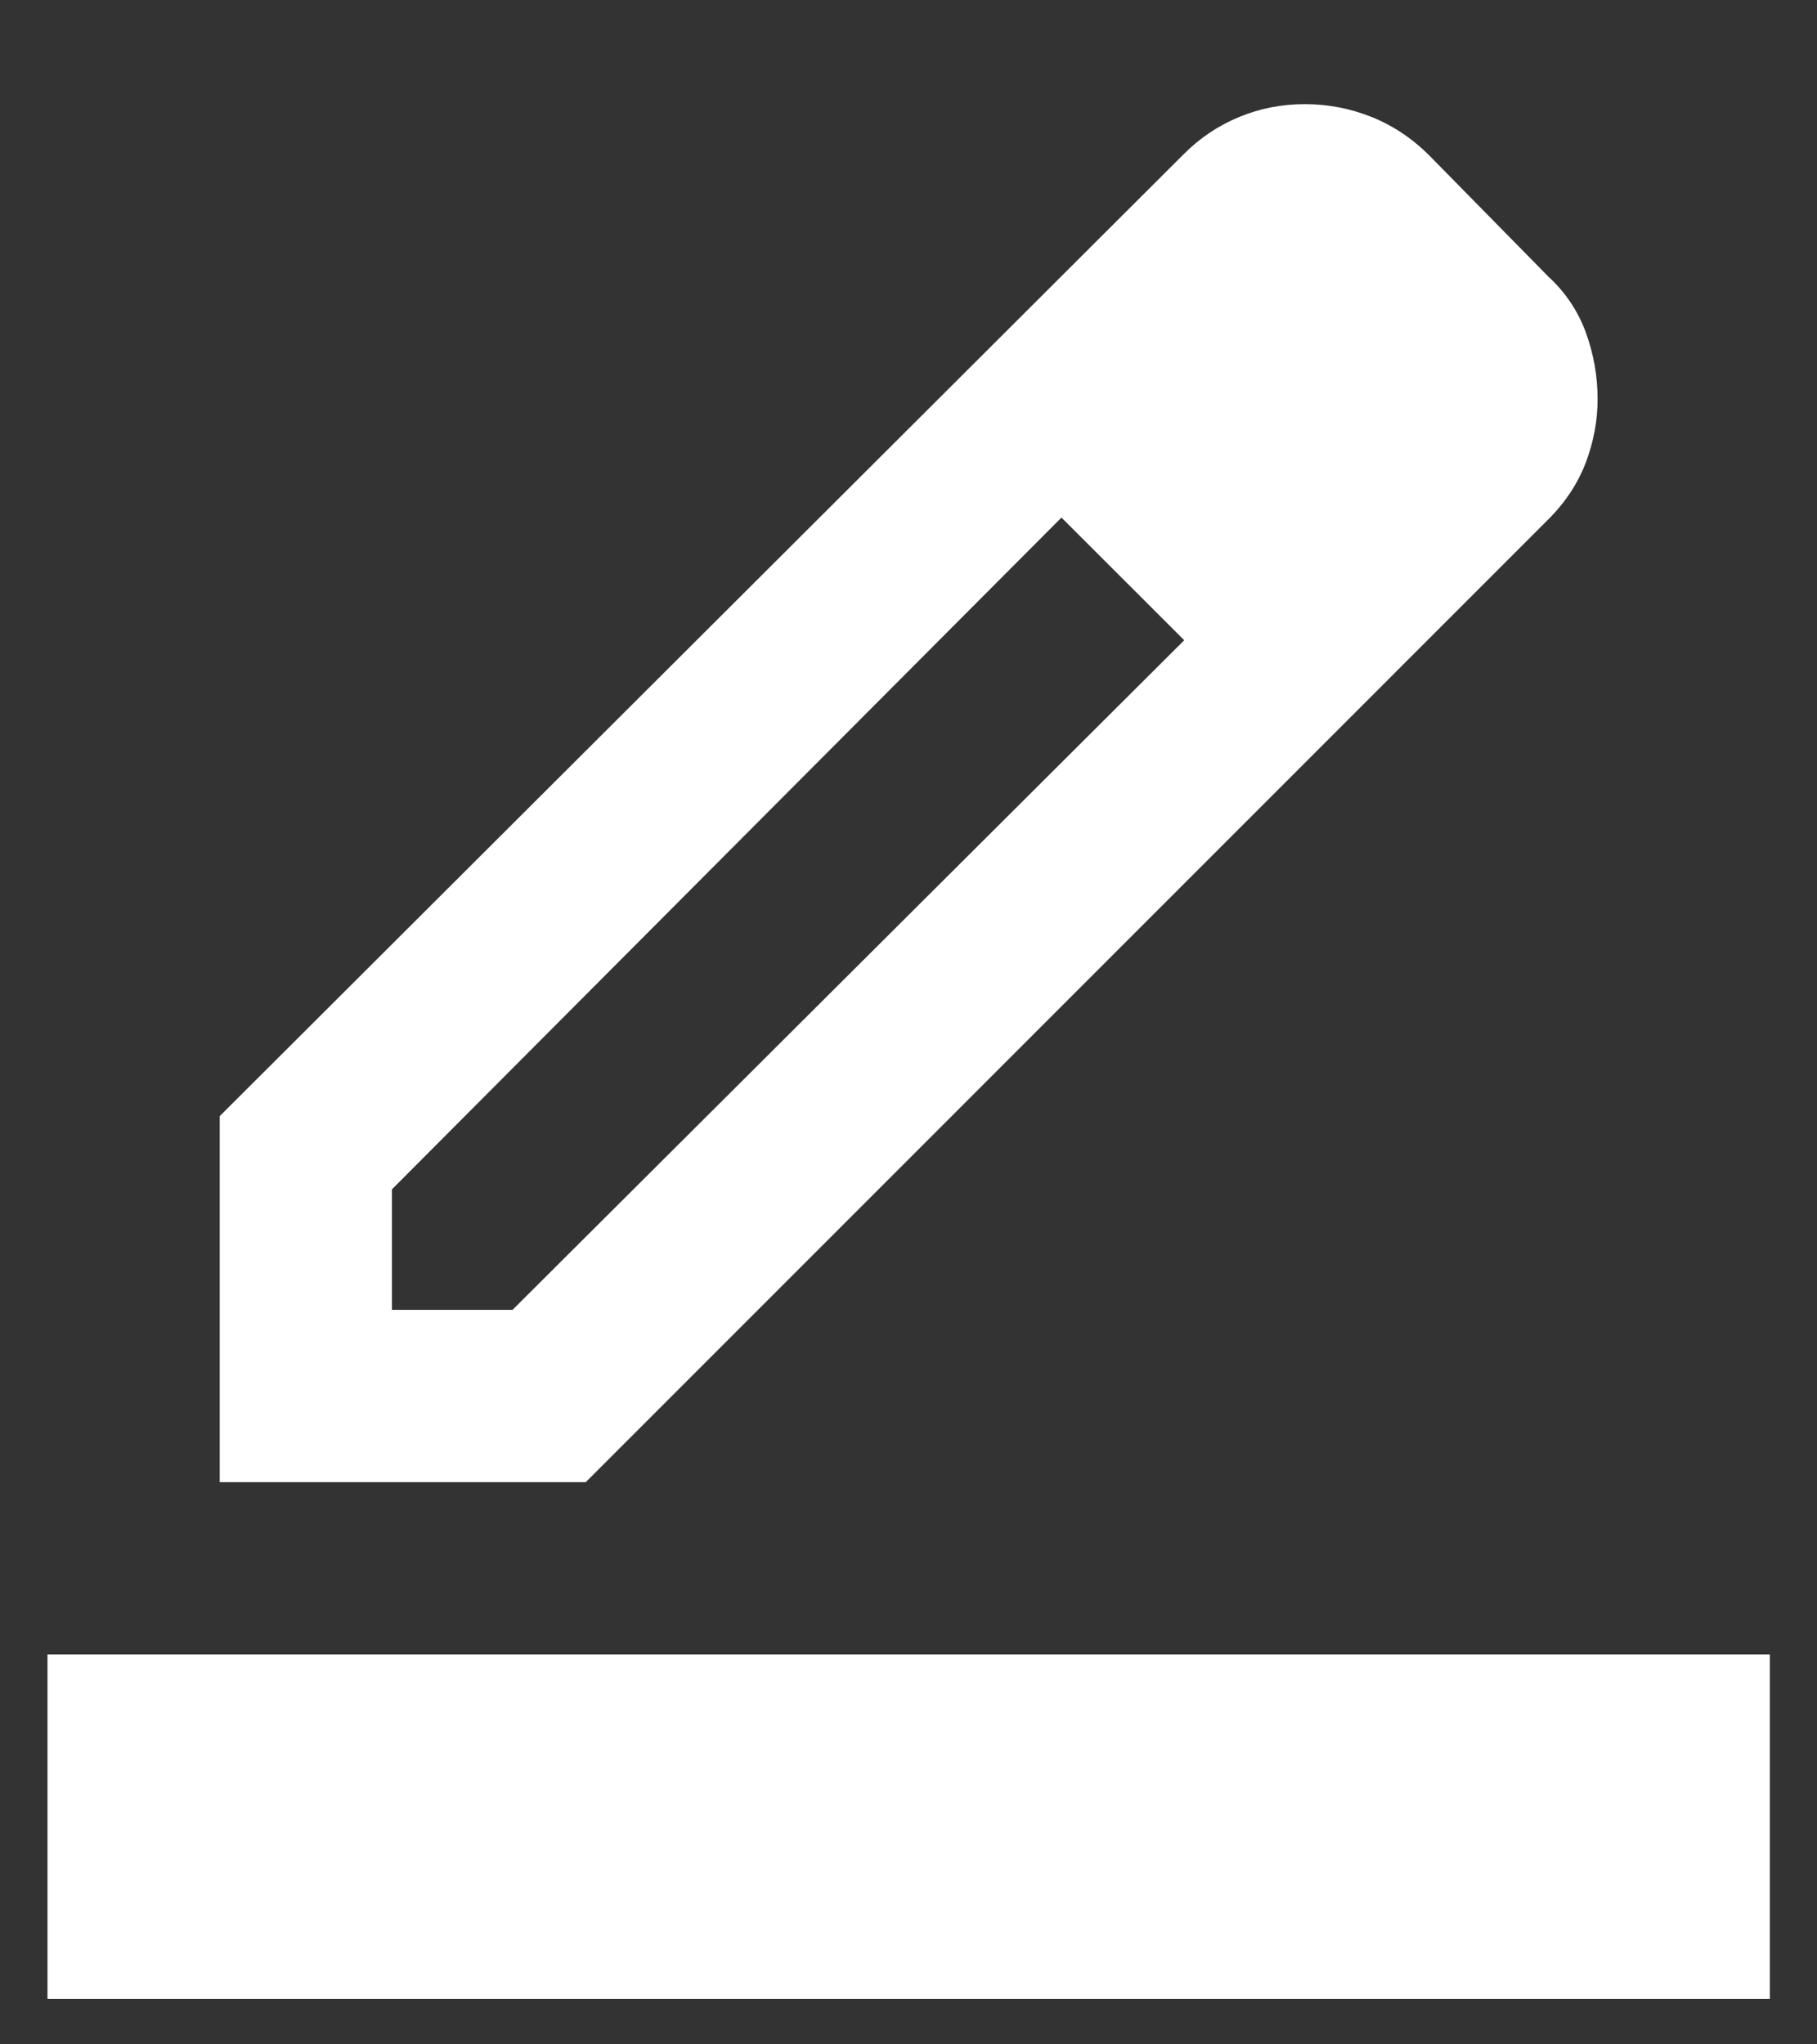 <svg width="16" height="18" viewBox="0 0 16 18" fill="none" xmlns="http://www.w3.org/2000/svg">
<rect x="0" y="0" width="16" height="18" fill="#333333" stroke="none"/>
<path d="M0.418 17.6V14.567H15.585V17.6H0.418ZM3.451 11.533H4.513L10.428 5.637L9.347 4.557L3.451 10.472V11.533ZM1.935 13.05V9.827L10.428 1.353C10.567 1.214 10.728 1.106 10.912 1.03C11.095 0.954 11.287 0.917 11.49 0.917C11.692 0.917 11.888 0.954 12.078 1.03C12.267 1.106 12.438 1.22 12.589 1.372L13.632 2.433C13.784 2.572 13.894 2.737 13.964 2.926C14.033 3.116 14.068 3.312 14.068 3.514C14.068 3.703 14.033 3.89 13.964 4.073C13.894 4.256 13.784 4.424 13.632 4.575L5.158 13.05H1.935Z" fill="white"/>
</svg>

